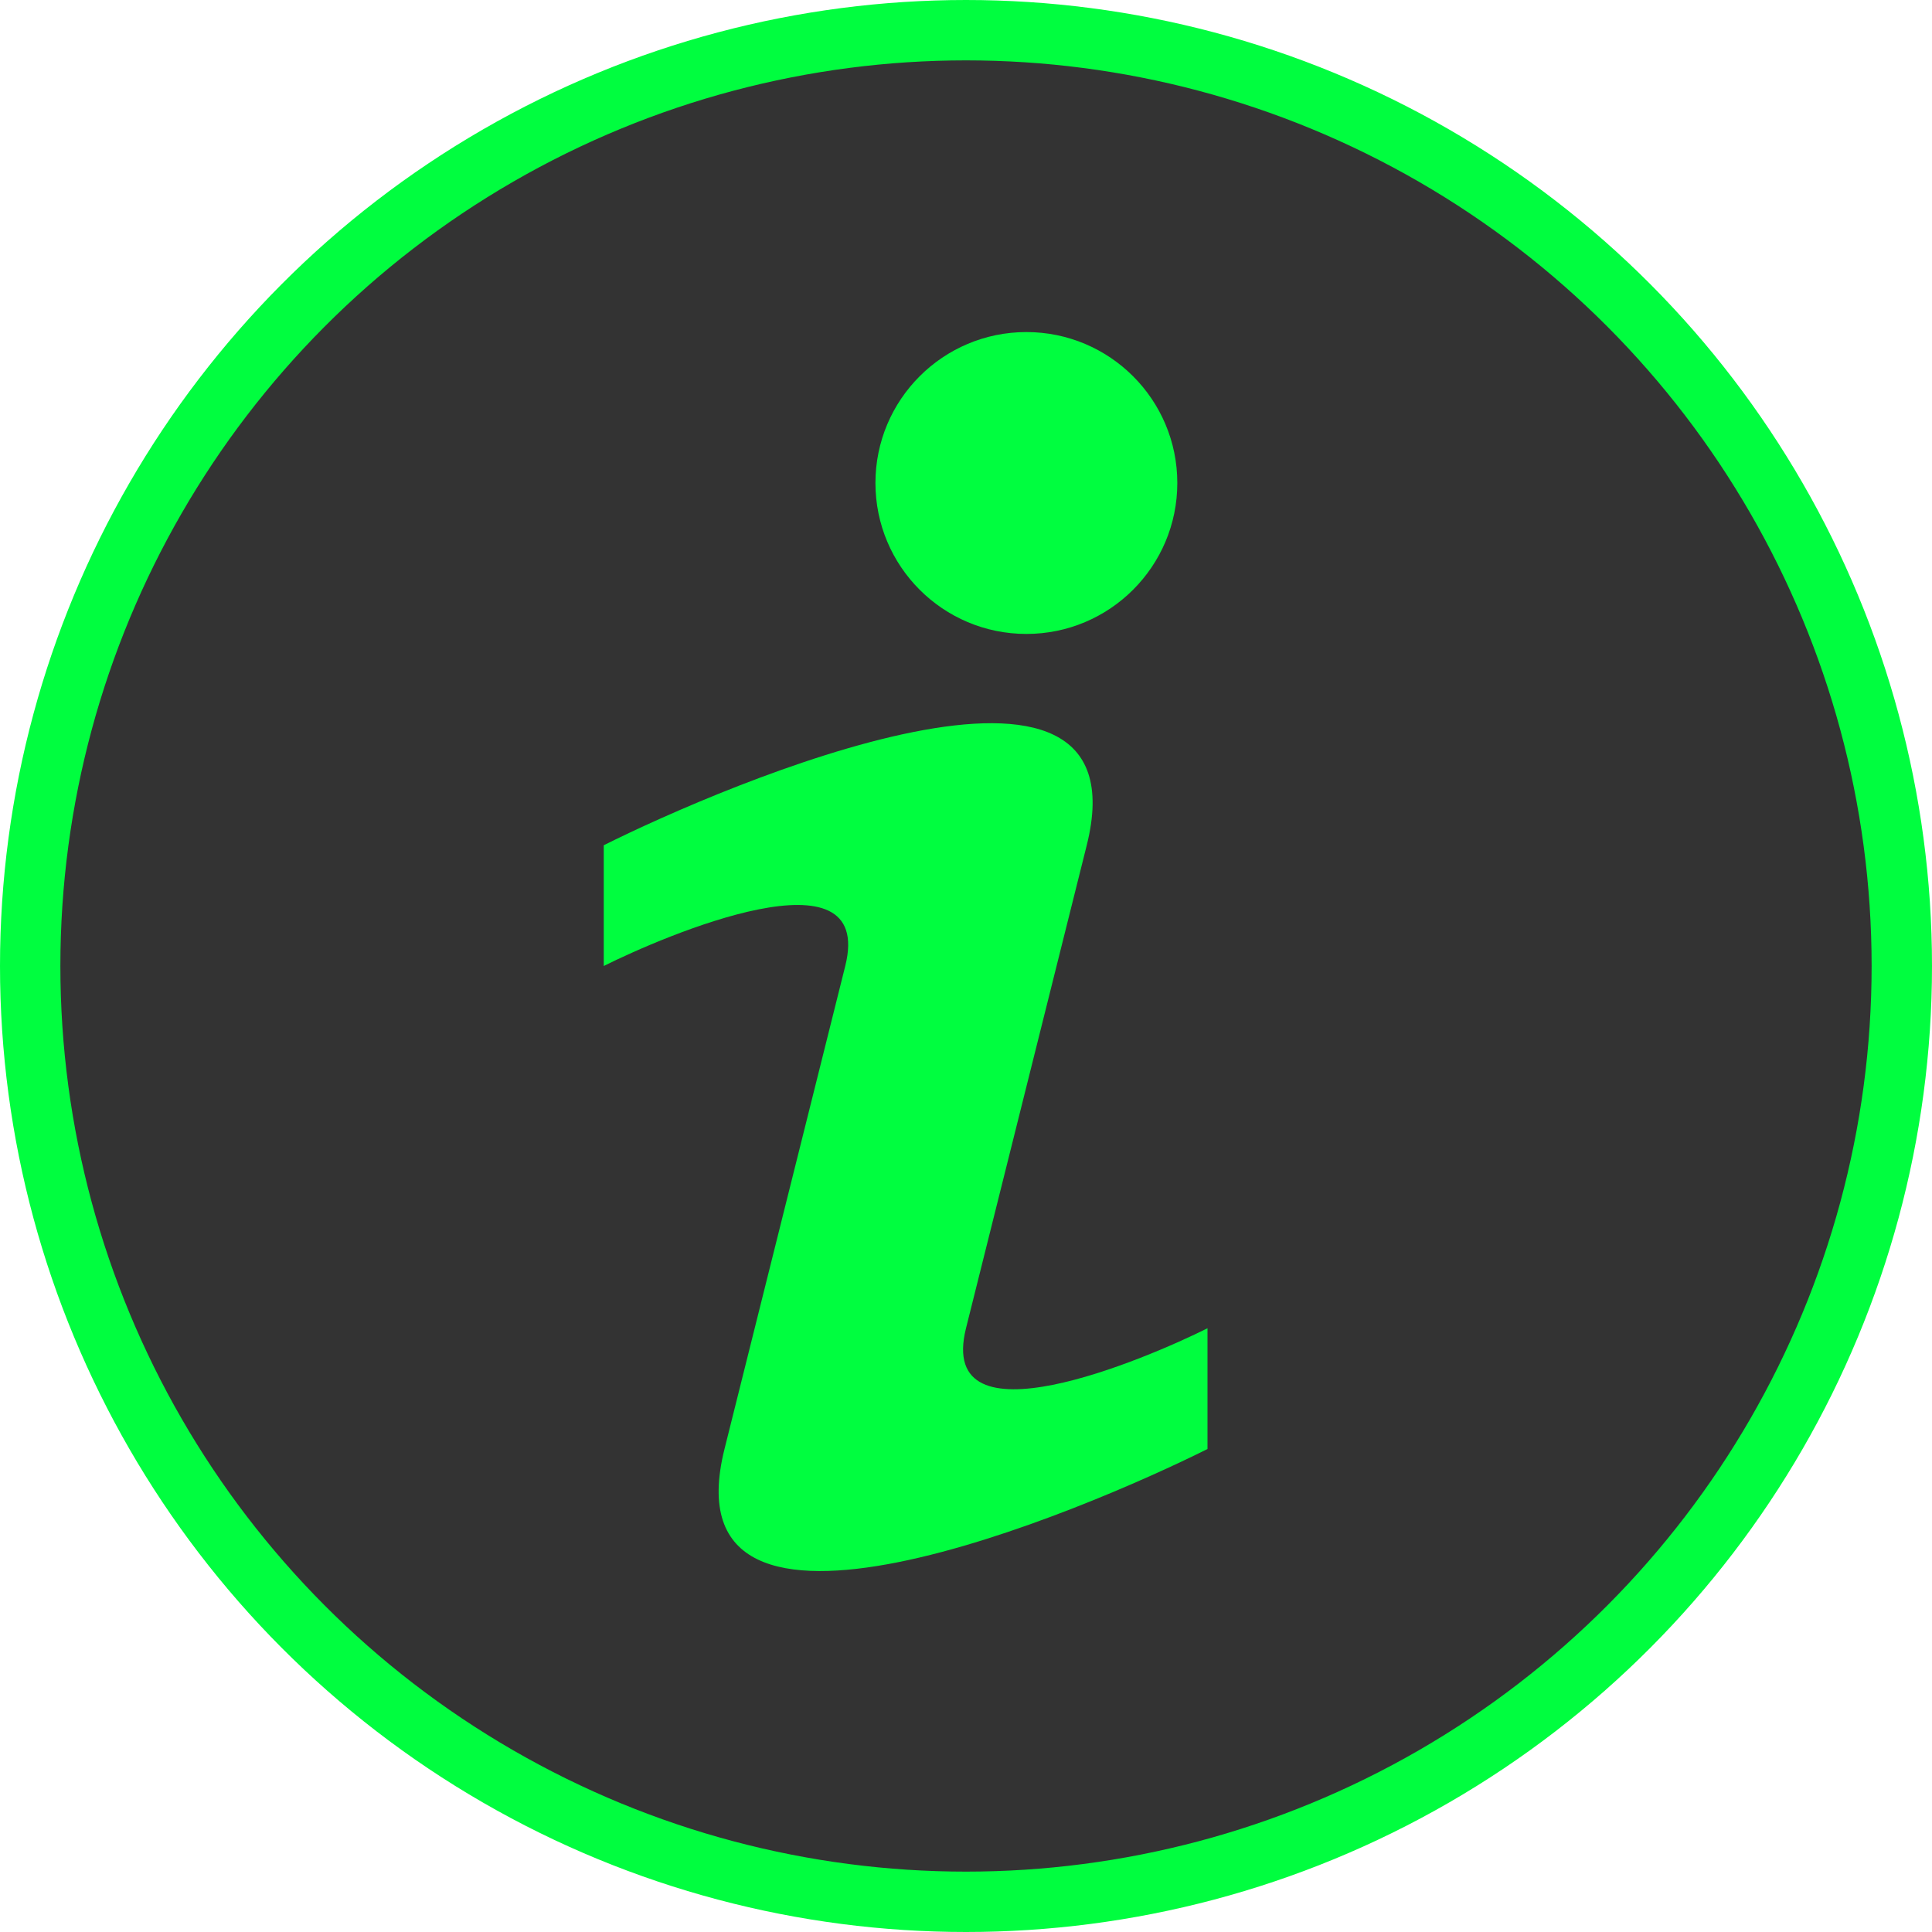 <svg xmlns="http://www.w3.org/2000/svg" viewBox="0 0 64 64"  fill="#00FE3F">
	<circle cx="32" cy="32" r="31" fill="#333" stroke="#00FE3F" stroke-width="2"/>
	<circle cx="34" cy="16" r="5" stroke="none"/>
	<path d="M20 28 c4 -2 18 -8 16 0 l-4 16 c-1 4 6 1 8 0 v4 c-4 2 -18 8 -16 0 l4 -16  c1 -4 -6 -1 -8 0 "/>
</svg>